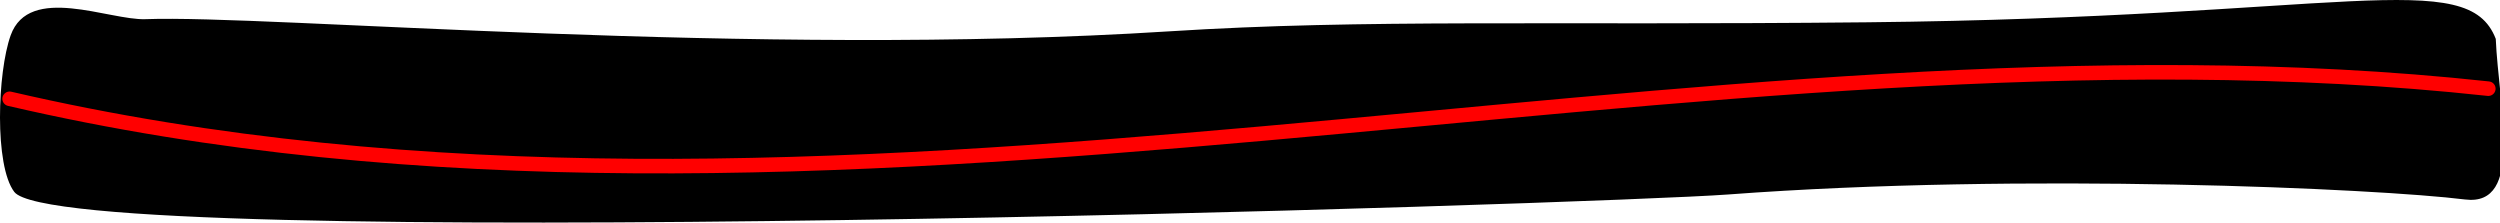 <?xml version="1.0" encoding="UTF-8" standalone="no"?>
<!-- Created with Inkscape (http://www.inkscape.org/) -->

<svg
   xmlns:dc="http://purl.org/dc/elements/1.1/"
   xmlns:cc="http://creativecommons.org/ns#"
   xmlns:rdf="http://www.w3.org/1999/02/22-rdf-syntax-ns#"
   xmlns:svg="http://www.w3.org/2000/svg"
   xmlns="http://www.w3.org/2000/svg"
   xmlns:sodipodi="http://sodipodi.sourceforge.net/DTD/sodipodi-0.dtd"
   xmlns:inkscape="http://www.inkscape.org/namespaces/inkscape"
   version="1.1"
   id="svg2"
   width="181.541"
   height="16.163"
   viewBox="0 0 181.541 16.163"
   sodipodi:docname="line_segment_hor.svg"
   inkscape:version="0.92.4 (5da689c313, 2019-01-14)">
  <defs
     id="defs6" />
  <sodipodi:namedview
     pagecolor="#ffffff"
     bordercolor="#666666"
     borderopacity="1"
     objecttolerance="10"
     gridtolerance="10"
     guidetolerance="10"
     inkscape:pageopacity="0"
     inkscape:pageshadow="2"
     inkscape:window-width="1920"
     inkscape:window-height="1025"
     id="namedview4"
     showgrid="false"
     inkscape:zoom="4.3229165"
     inkscape:cx="101.48916"
     inkscape:cy="49.935456"
     inkscape:window-x="0"
     inkscape:window-y="27"
     inkscape:window-maximized="1"
     inkscape:current-layer="svg2" />
  <path
     style="fill:#000000;stroke-width:1.181"
     d="M 1.035,13.933 C -0.415,12.018 -0.188,5.263 0.773,2.57 2.114,-1.185 7.939,1.489 10.562,1.392 c 8.964,-0.334 44.091,2.814 74.341,0.884 14.259,-0.91 27.457,-0.421 50.689,-0.657 34.557,-0.352 43.591,-4.112 45.641,1.205 0.207,4.908 2.075,12.197 -2.23,11.662 -6.395,-0.795 -32.067,-1.972 -53.514,-0.363 C 116.331,14.808 4.461,18.459 1.035,13.933 Z"
     id="path821"
     inkscape:connector-curvature="0"
     sodipodi:nodetypes="ssssscsss" />
  <path
     style="fill:none;stroke:#ff0000;stroke-width:1.056px;stroke-linecap:round;stroke-linejoin:miter;stroke-opacity:1"
     d="M 0.698,7.174 C 60.64,21.095 123.455,0.224 180.693,6.439"
     id="path812"
     inkscape:connector-curvature="0"
     sodipodi:nodetypes="cc" />
</svg>
